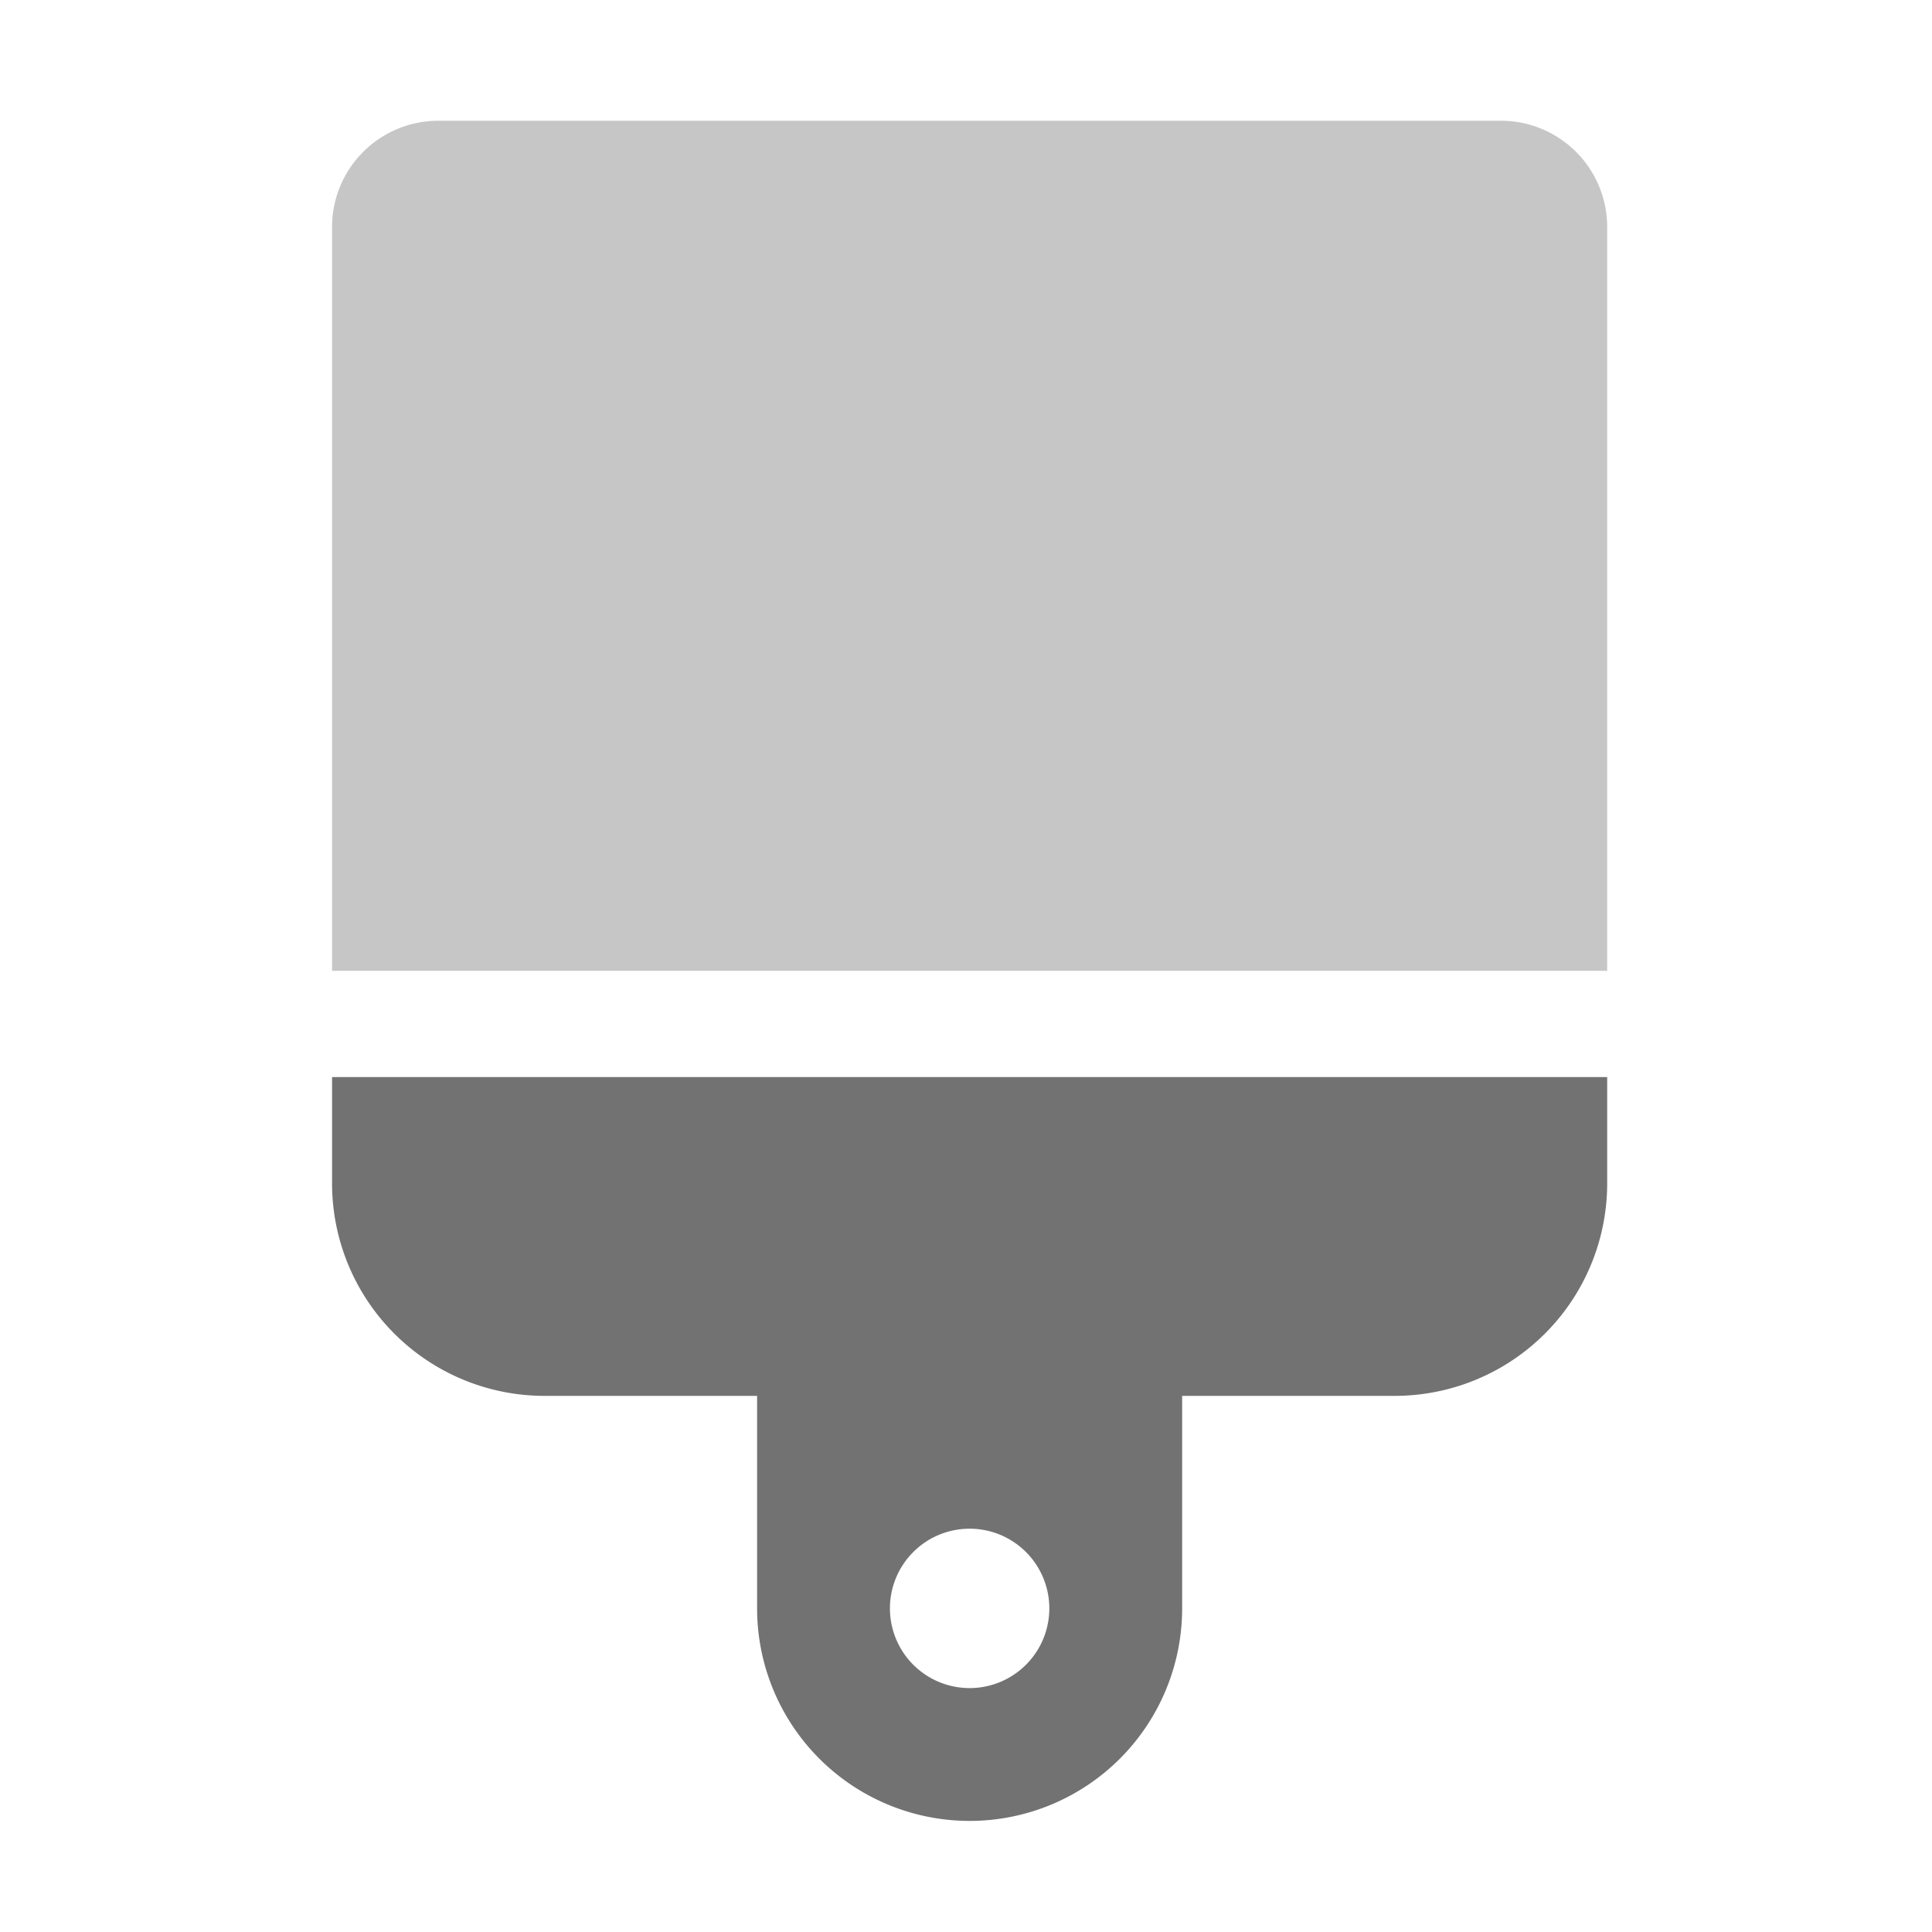﻿<?xml version='1.0' encoding='UTF-8'?>
<svg viewBox="-5.5 -2 32 32" xmlns="http://www.w3.org/2000/svg">
  <g transform="matrix(0.055, 0, 0, 0.055, 0, 0)">
    <defs>
      <style>.fa-secondary{opacity:.4}</style>
    </defs>
    <path d="M384, 32L384, 256L0, 256L0, 32A32 32 0 0 1 32, 0L352, 0A32 32 0 0 1 384, 32z" fill="#727272" opacity="0.4" fill-opacity="1" class="Black" />
    <path d="M0, 288L0, 320A64 64 0 0 0 64, 384L128, 384L128, 448A64 64 0 0 0 256, 448L256, 384L320, 384A64 64 0 0 0 384, 320L384, 288zM192, 472A24 24 0 1 1 216, 448A24 24 0 0 1 192, 472z" fill="#727272" fill-opacity="1" class="Black" />
  </g>
</svg>